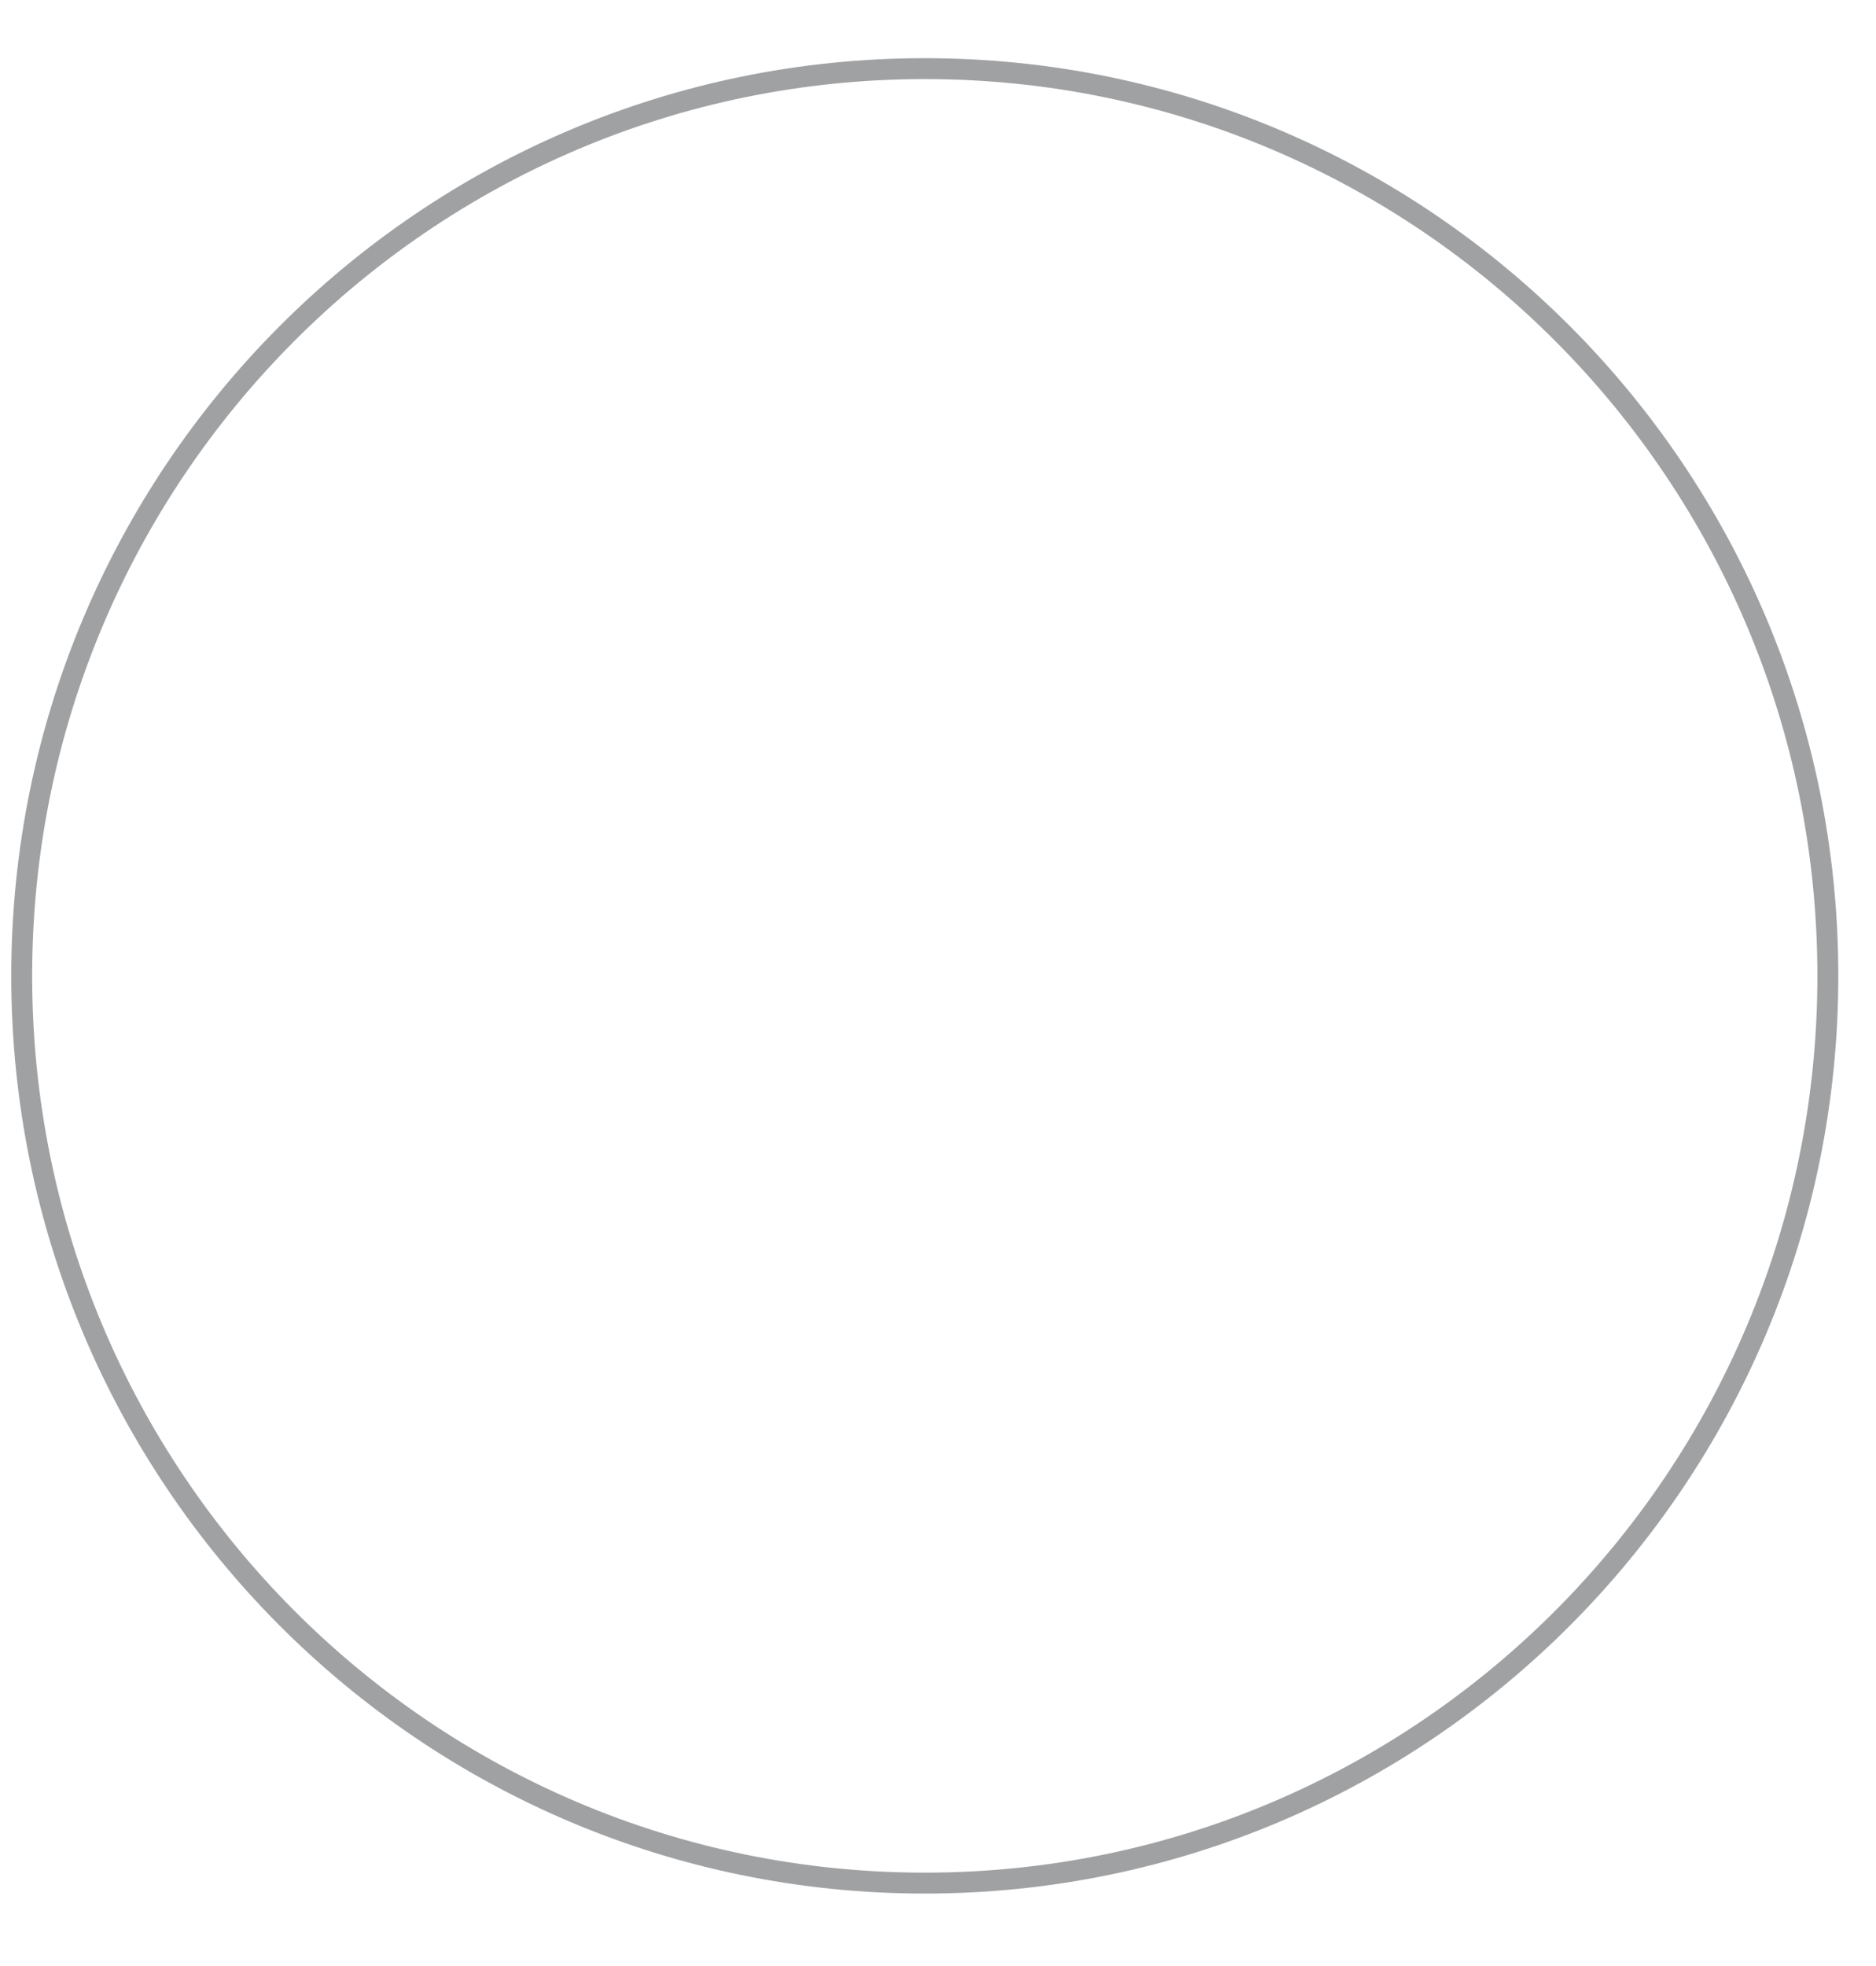 <?xml version="1.0" encoding="UTF-8" standalone="no"?><svg width='21' height='22' viewBox='0 0 21 22' fill='none' xmlns='http://www.w3.org/2000/svg'>
<path opacity='0.41' d='M10.352 21.072C15.935 21.072 20.461 16.527 20.461 10.92C20.461 5.313 15.935 0.768 10.352 0.768C4.769 0.768 0.243 5.313 0.243 10.92C0.243 16.527 4.769 21.072 10.352 21.072Z' stroke='#171A1F' stroke-width='0.234' stroke-miterlimit='10'/>
</svg>
